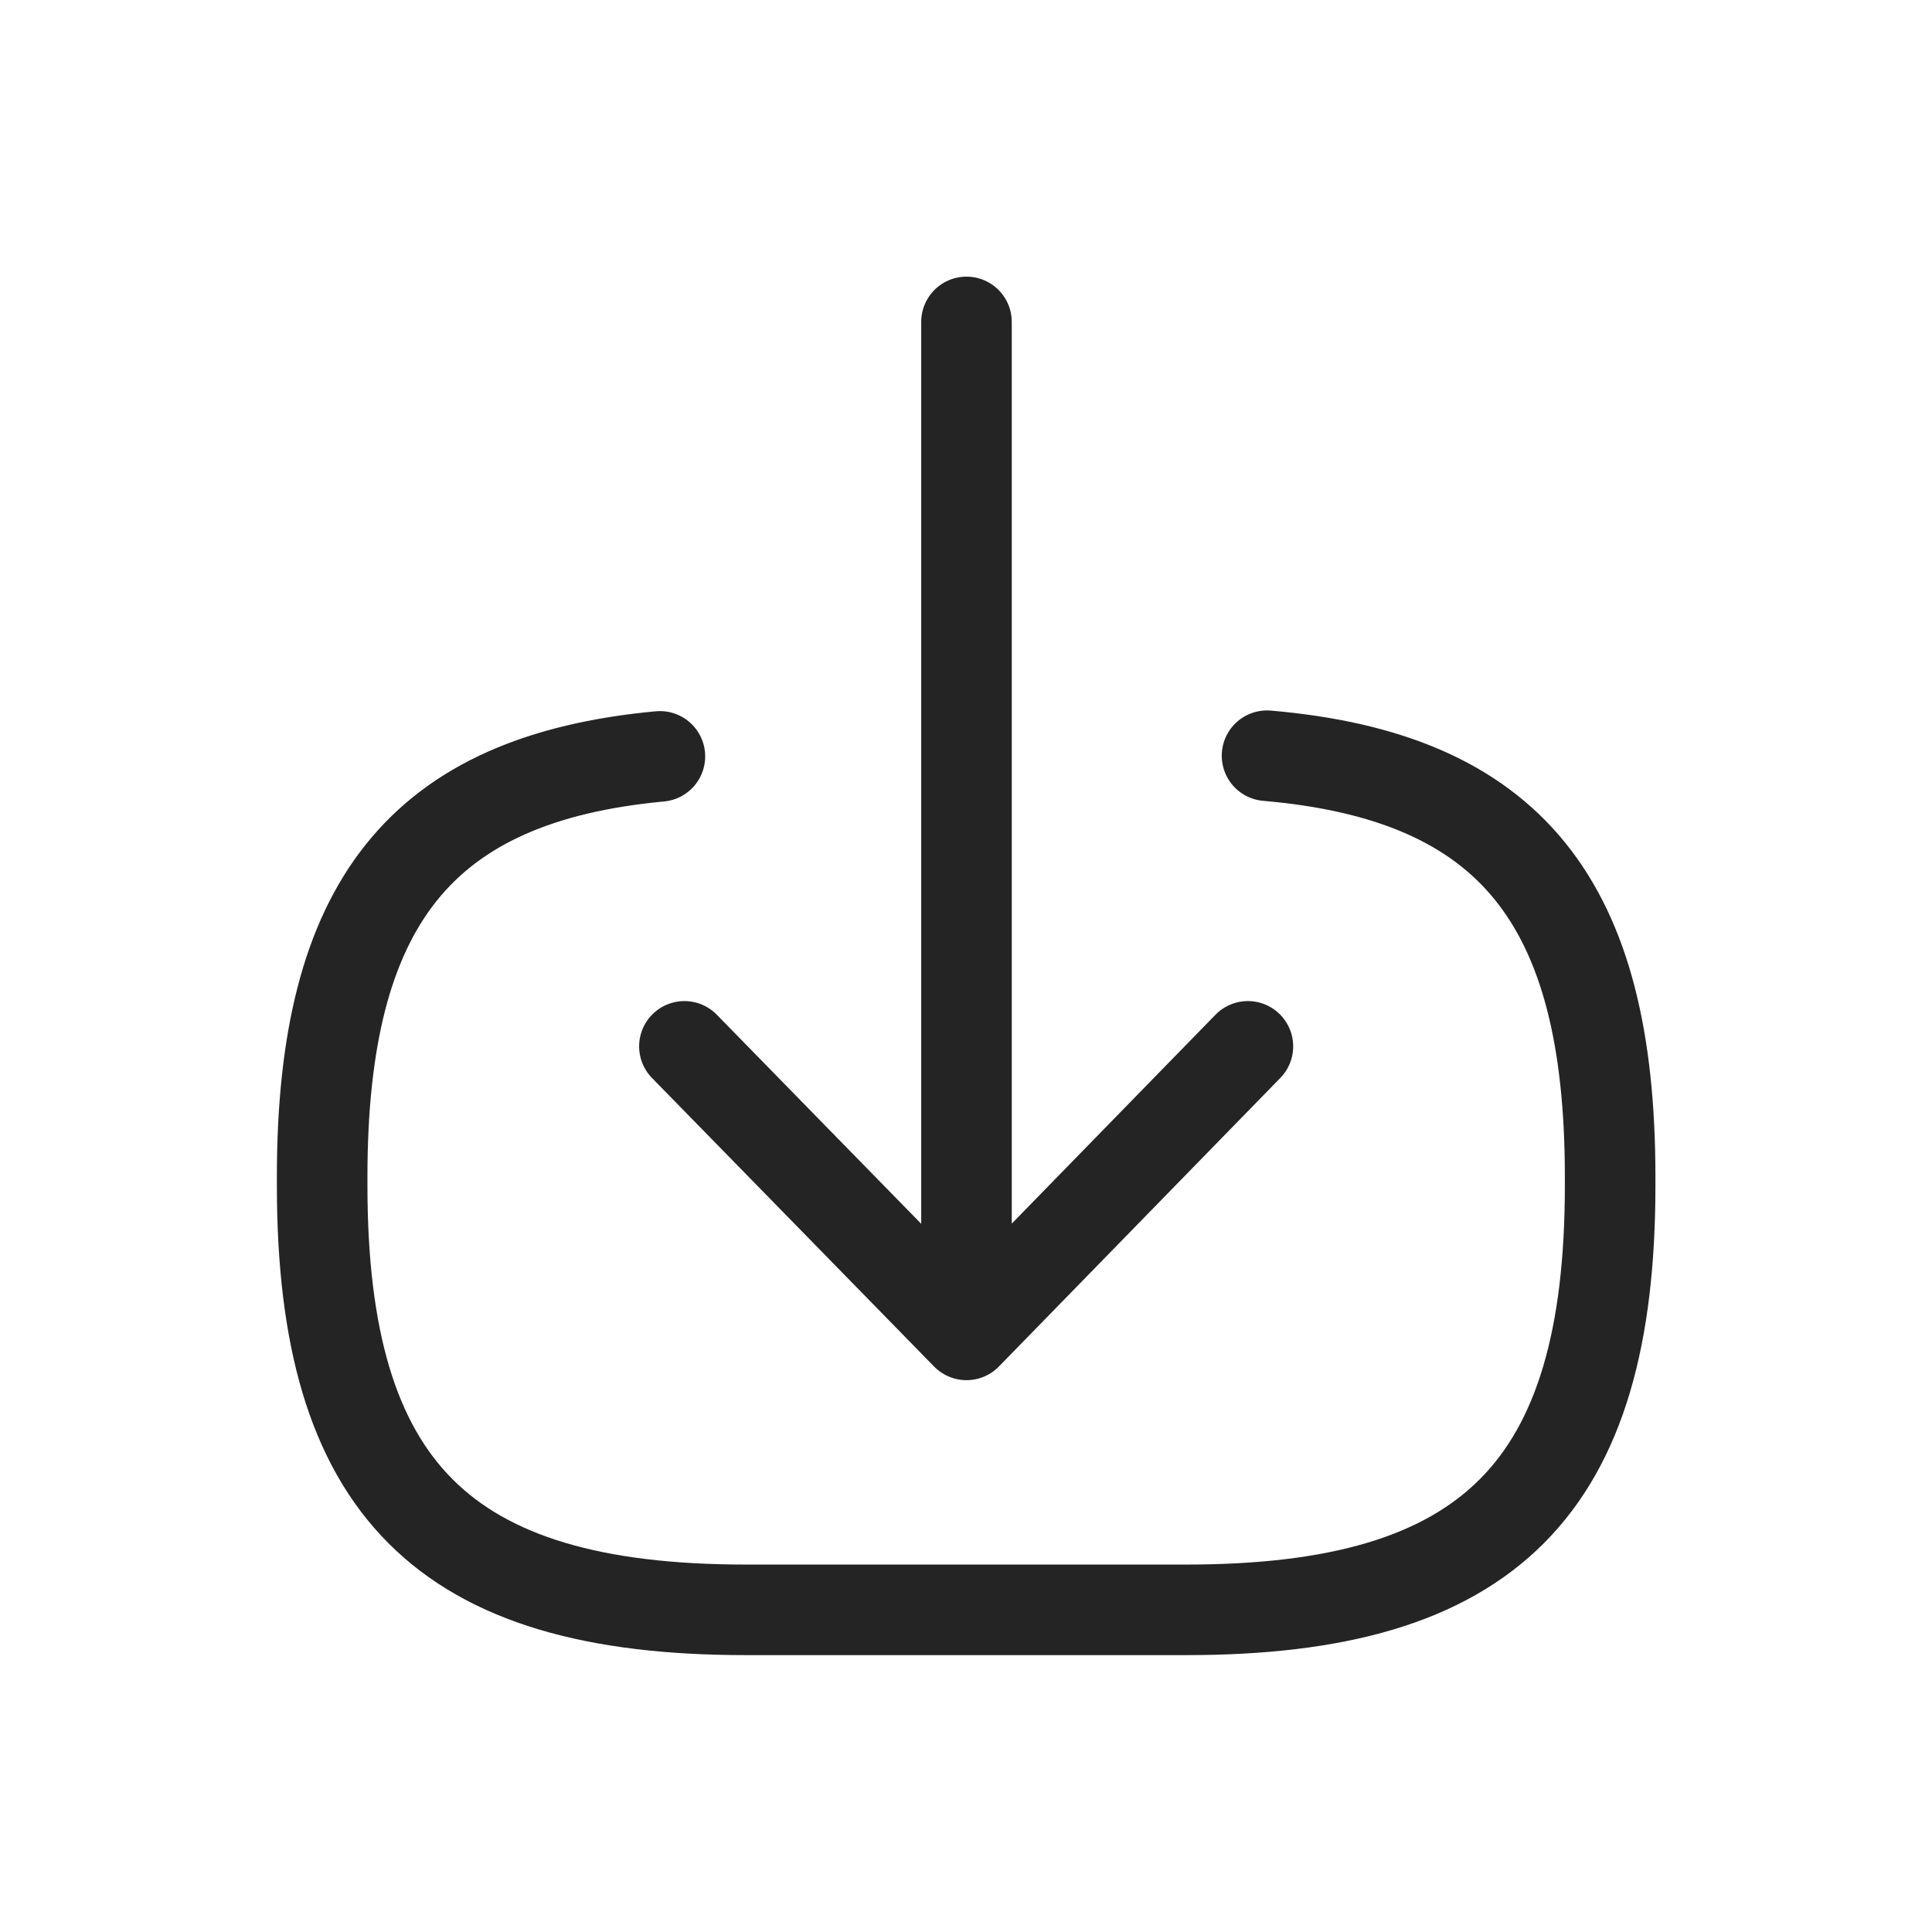 <svg width="32" height="32" viewBox="0 0 32 32" fill="none" xmlns="http://www.w3.org/2000/svg">
<path d="M20.986 12.517C25.021 12.865 26.669 14.942 26.669 19.49V19.636C26.669 24.654 24.663 26.664 19.652 26.664H12.354C7.343 26.664 5.336 24.654 5.336 19.636V19.49C5.336 14.976 6.961 12.899 10.93 12.528M16.008 22.11V5.332M16.008 22.11L20.669 17.331M16.008 22.11L11.336 17.331" stroke="#242424" stroke-width="1.5" stroke-linecap="round" stroke-linejoin="round"/>
</svg>
